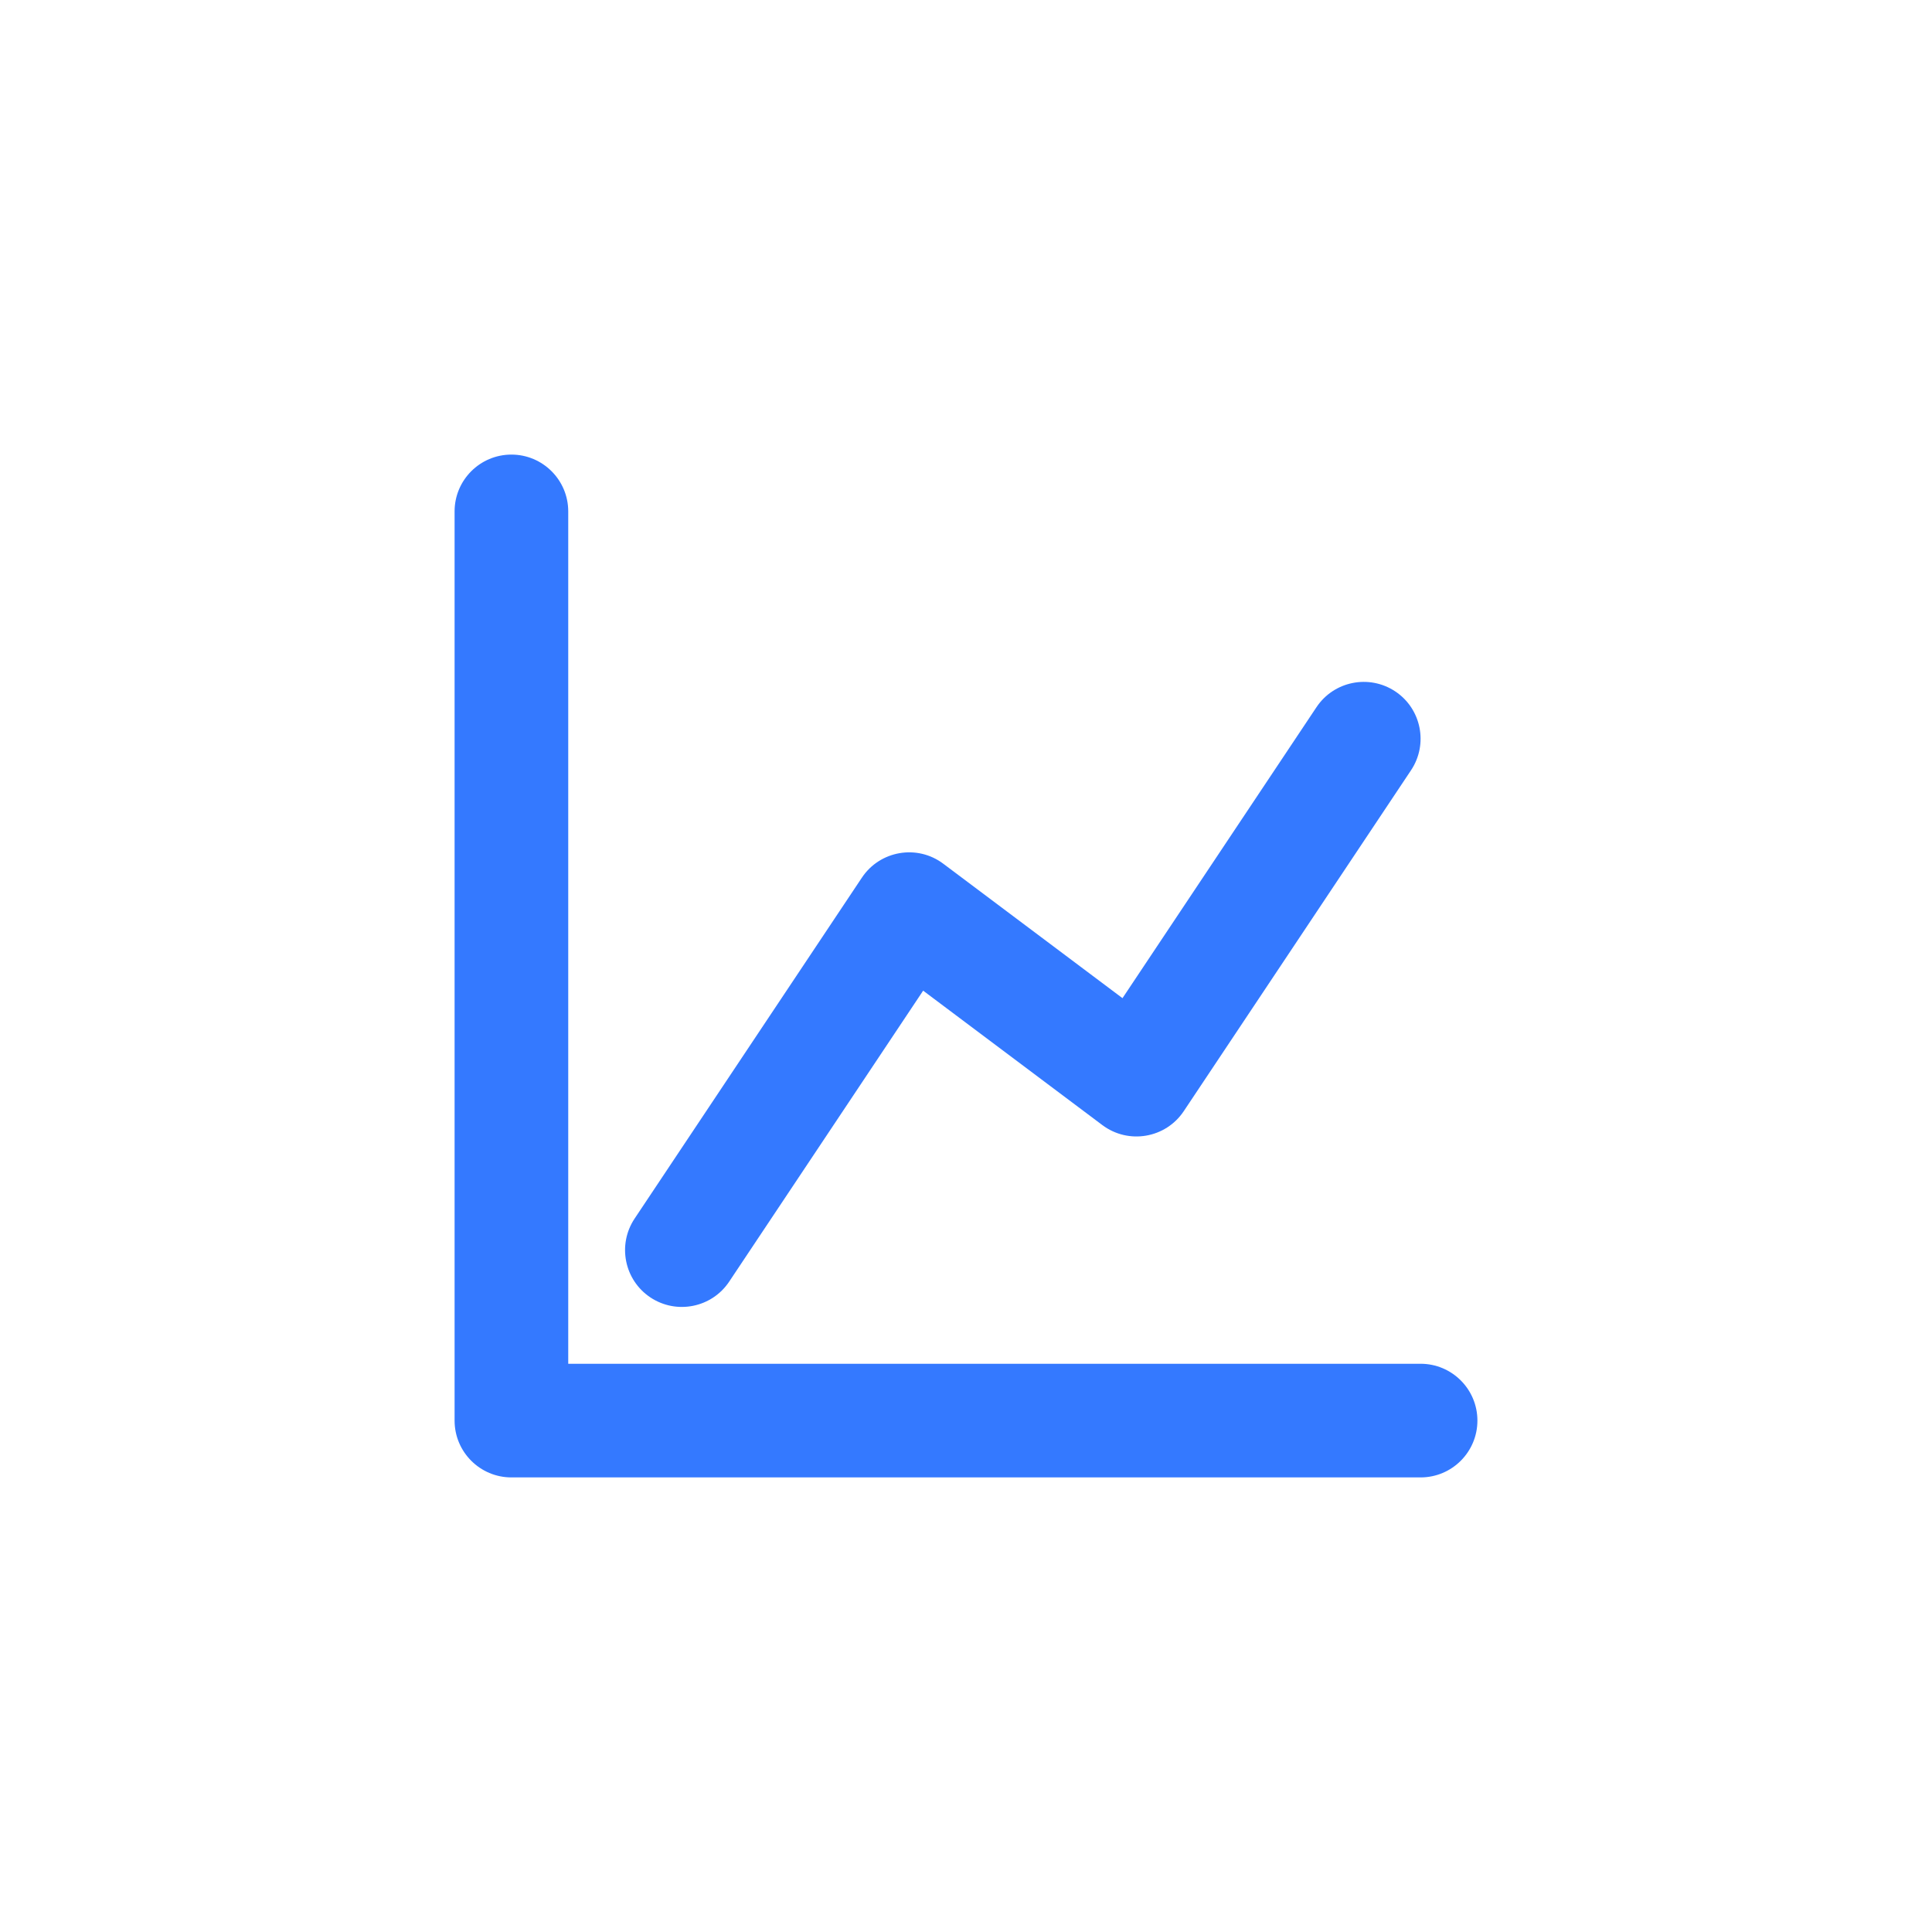 <svg width="34" height="34" viewBox="0 0 34 34" fill="none" xmlns="http://www.w3.org/2000/svg">
<path d="M9 8C9.552 8 10 8.448 10 9V24H25C25.552 24 26 24.448 26 25C26 25.552 25.552 26 25 26H9C8.448 26 8 25.552 8 25V9C8 8.448 8.448 8 9 8Z" fill="#3479FF"/>
<path d="M24.832 13.555C25.138 13.095 25.014 12.474 24.555 12.168C24.095 11.862 23.474 11.986 23.168 12.445L19.754 17.566L16.6 15.2C16.141 14.855 15.486 14.968 15.168 15.445L11.168 21.445C10.862 21.905 10.986 22.526 11.445 22.832C11.905 23.138 12.526 23.014 12.832 22.555L16.246 17.434L19.4 19.8C19.859 20.144 20.514 20.032 20.832 19.555L24.832 13.555Z" fill="#3479FF"/>
</svg>
